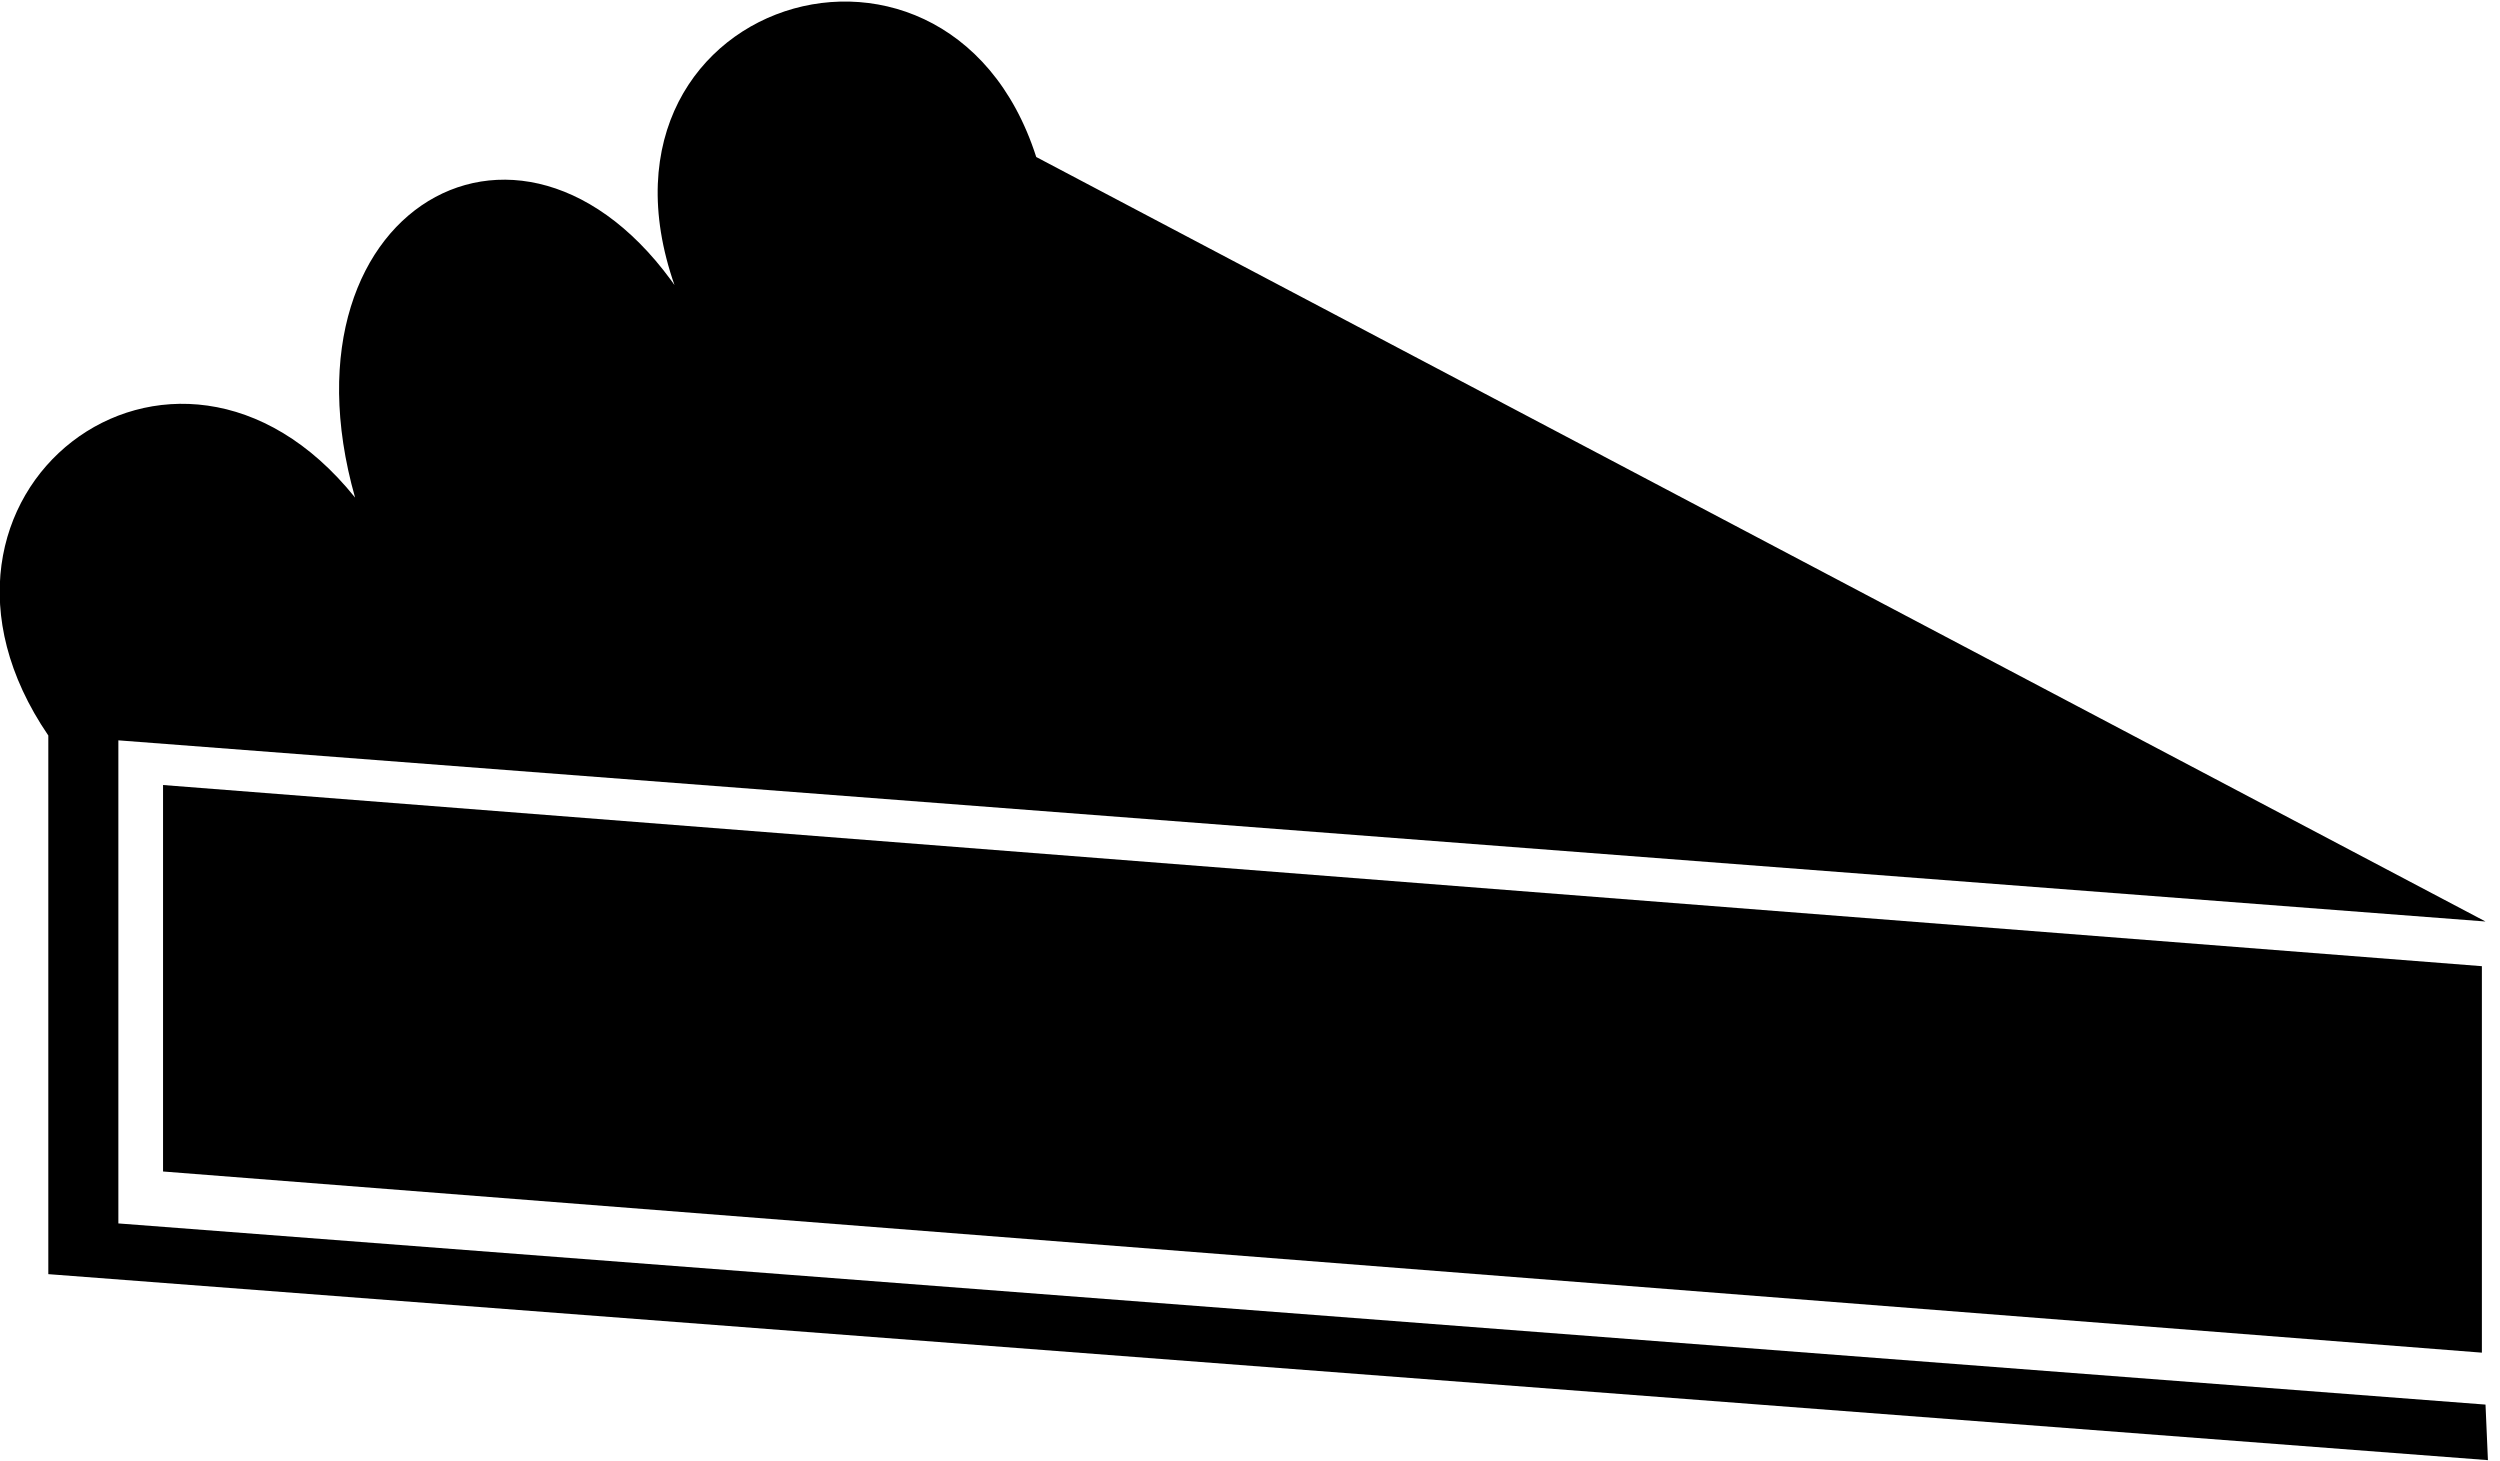 <svg width="207" height="121" version="1.1" viewBox="0 0 207 121" xmlns="http://www.w3.org/2000/svg">
	<path d="m57.4 26c-12.6-21.4-35-9.5-28 15.2-15-18.7-39-0.24-25.4 19.7v44.6l202 15.4-0.2-4.6-196-15v-40l196 15-120-63.3c-7.5-23.4-40.3-12.4-29 13z"/>
	<path d="m13.5 65v32l192 15v-32z"/>
</svg>
